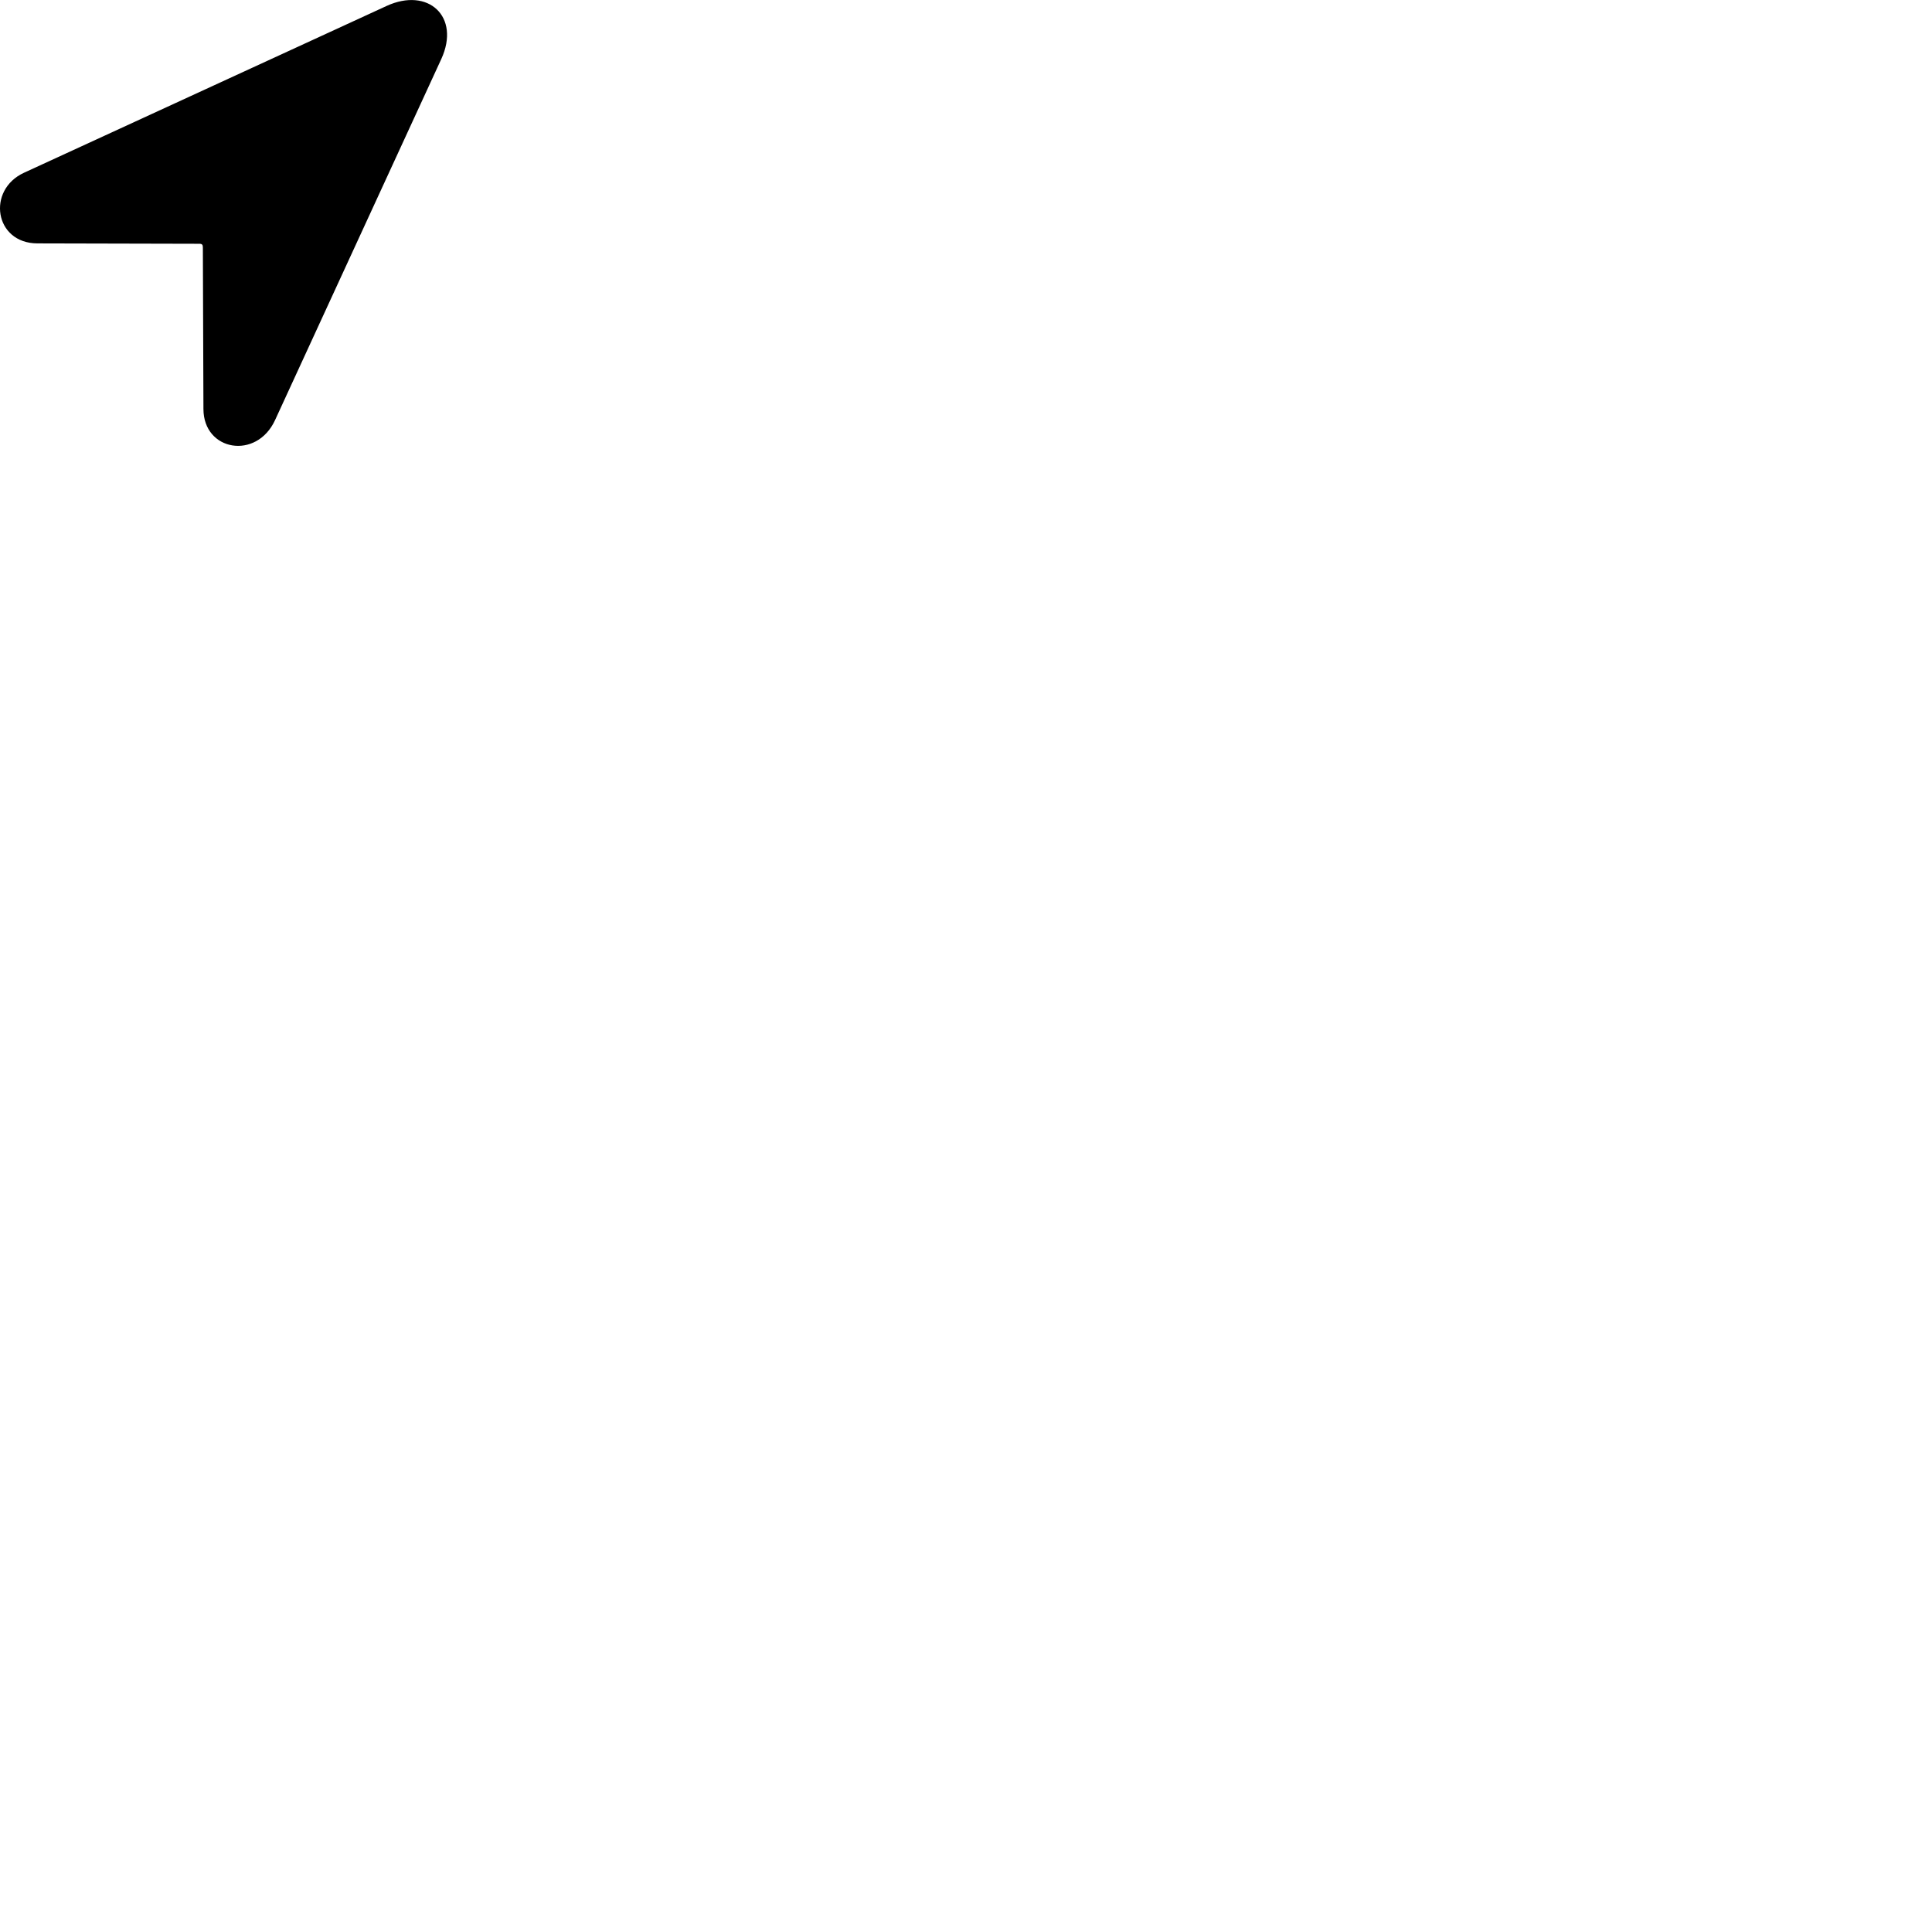 
        <svg xmlns="http://www.w3.org/2000/svg" viewBox="0 0 100 100">
            <path d="M1.93 12.598L10.32 12.618C10.46 12.618 10.5 12.668 10.5 12.808L10.53 21.168C10.53 23.348 13.28 23.828 14.24 21.738L22.84 3.058C23.85 0.858 22.16 -0.682 20.01 0.308L1.25 8.938C-0.7 9.828 -0.29 12.588 1.93 12.598Z" />
        </svg>
    